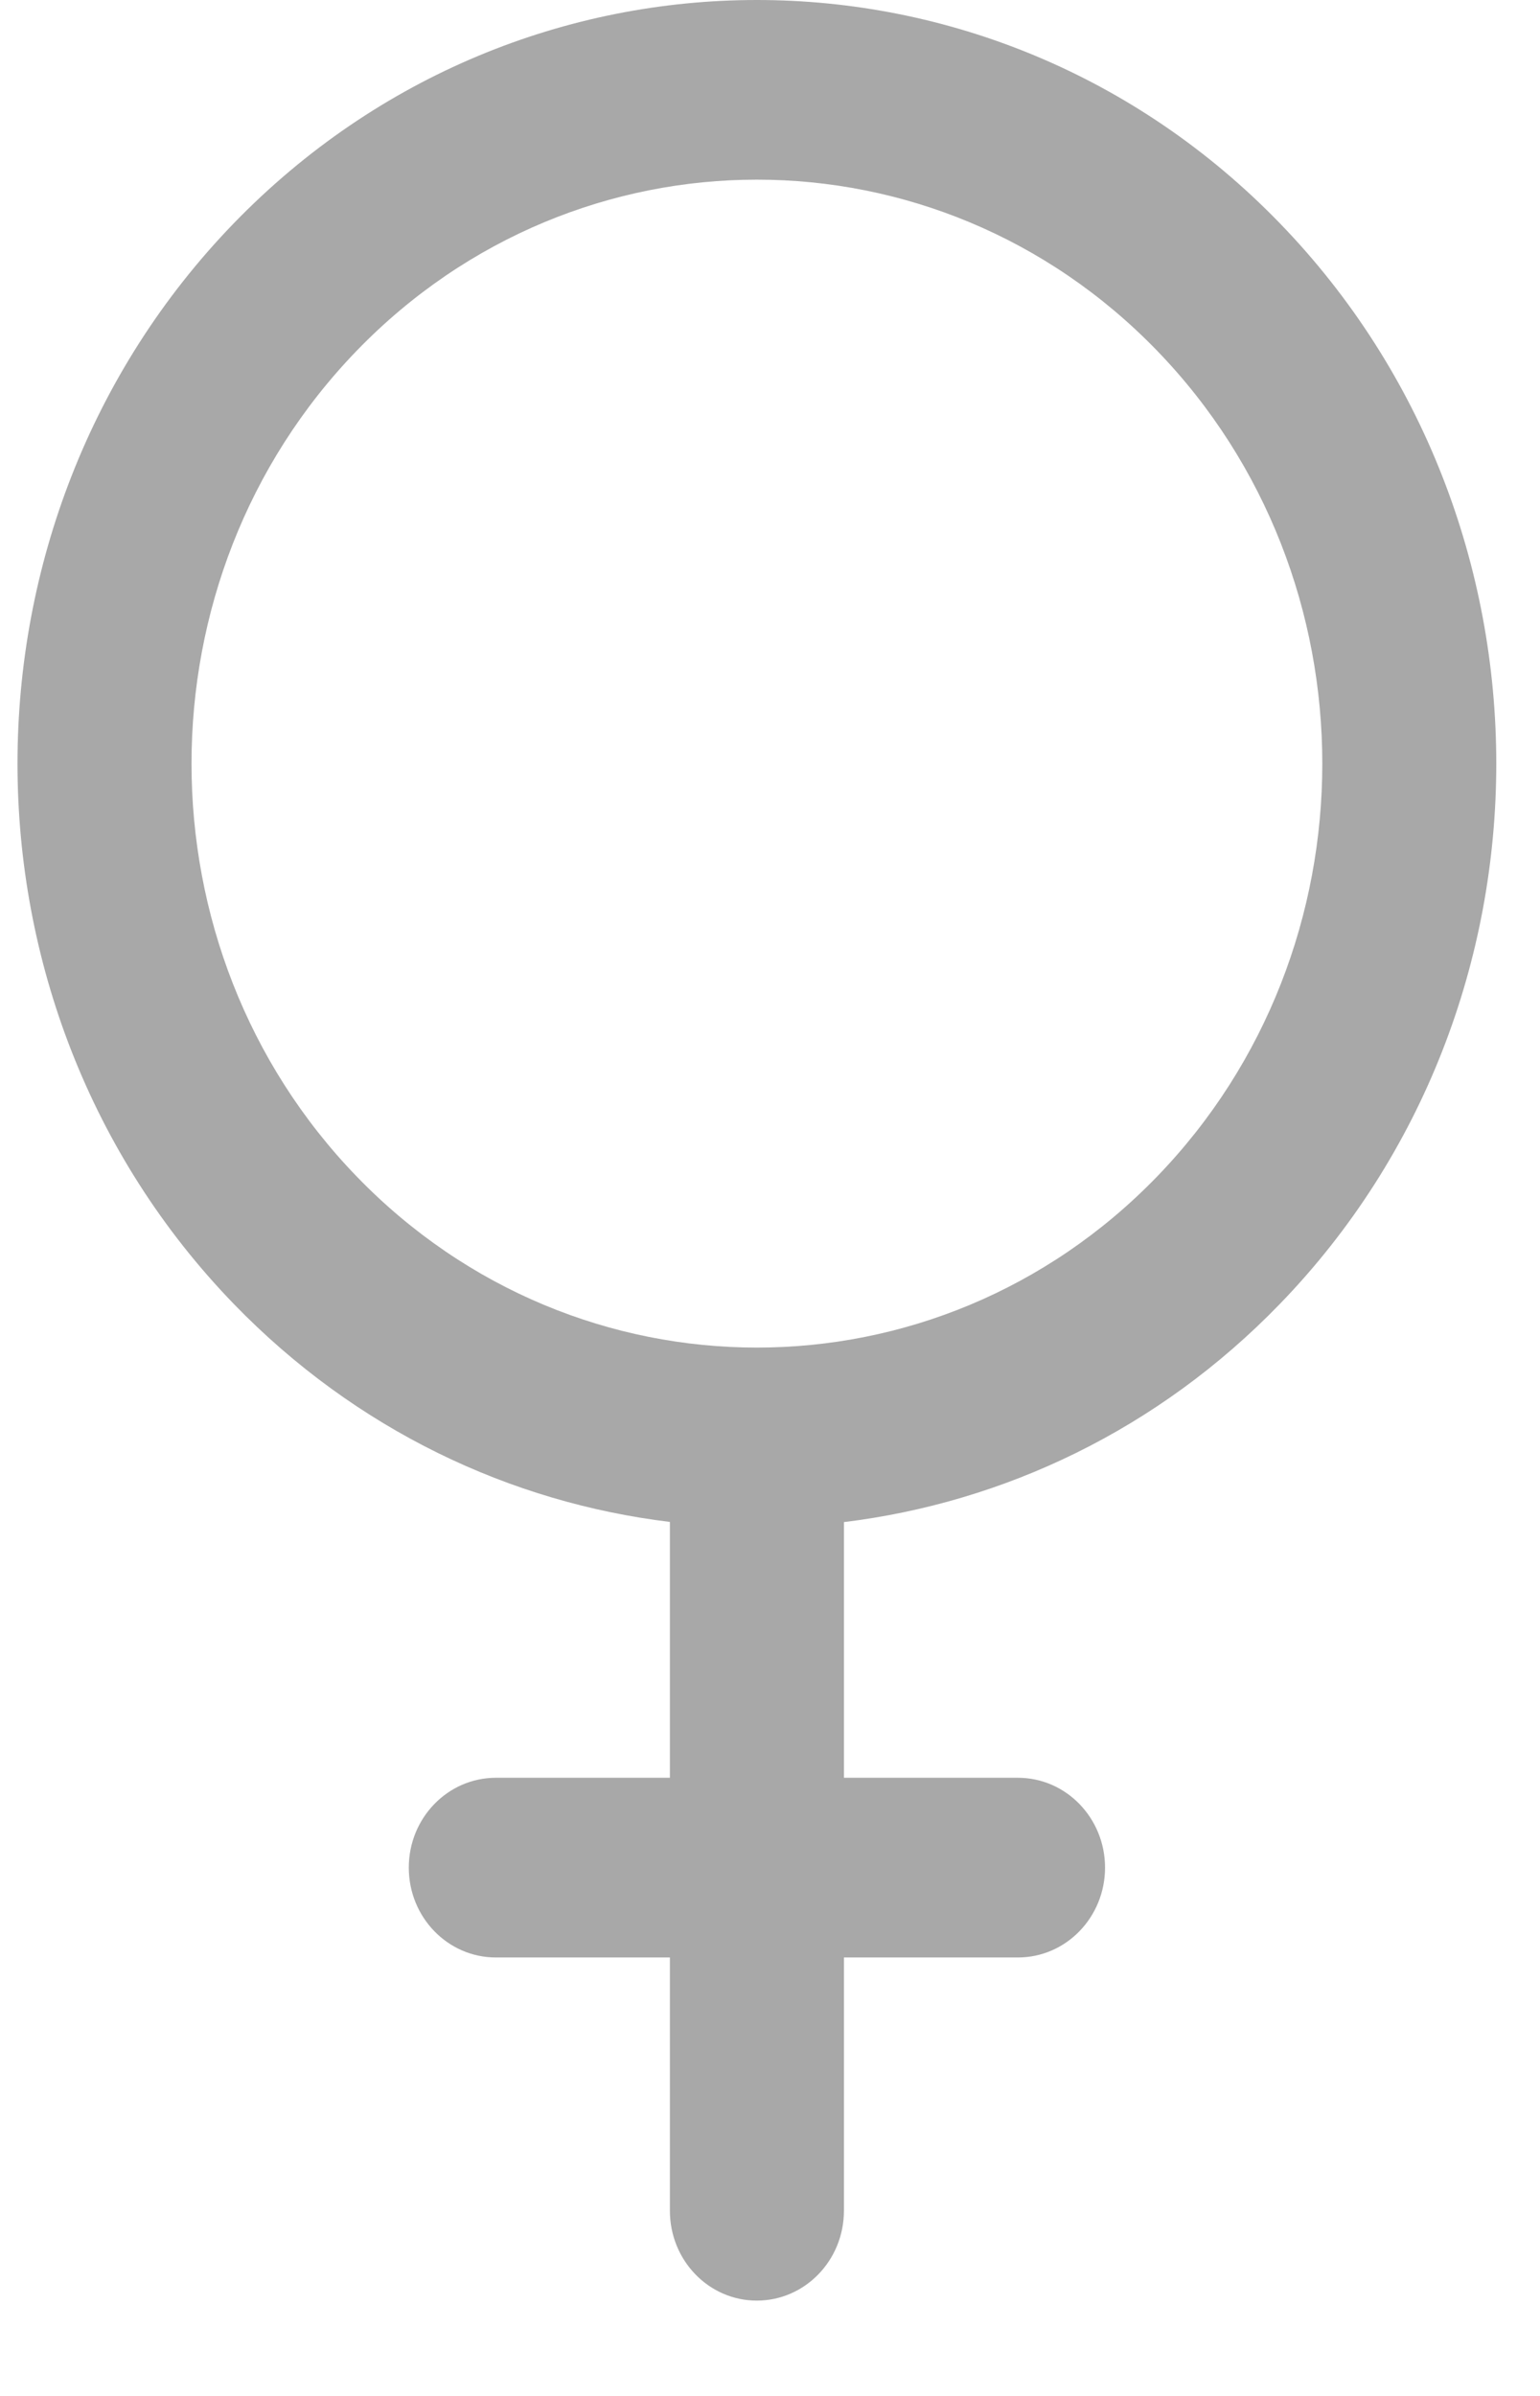 <svg width="9" height="14" viewBox="0 0 9 14" fill="none" xmlns="http://www.w3.org/2000/svg">
<path d="M7.48 7.619C9.166 5.878 9.166 3.046 7.48 1.305C5.795 -0.435 3.052 -0.435 1.366 1.305C-0.319 3.046 -0.319 5.878 1.366 7.619C2.08 8.356 2.983 8.78 3.915 8.893V10.388H2.898C2.617 10.388 2.389 10.623 2.389 10.913C2.389 11.203 2.617 11.438 2.898 11.438H3.915V12.918C3.915 13.208 4.142 13.443 4.423 13.443C4.704 13.443 4.932 13.208 4.932 12.918V11.438H5.949C6.23 11.438 6.458 11.203 6.458 10.913C6.458 10.623 6.23 10.388 5.949 10.388H4.932V8.894C5.864 8.78 6.767 8.356 7.48 7.619ZM2.086 6.876C0.797 5.545 0.797 3.379 2.086 2.048C3.375 0.717 5.472 0.717 6.761 2.048C8.05 3.379 8.05 5.545 6.761 6.876C5.472 8.207 3.375 8.207 2.086 6.876Z" fill="#A8A8A8"/>
</svg>
